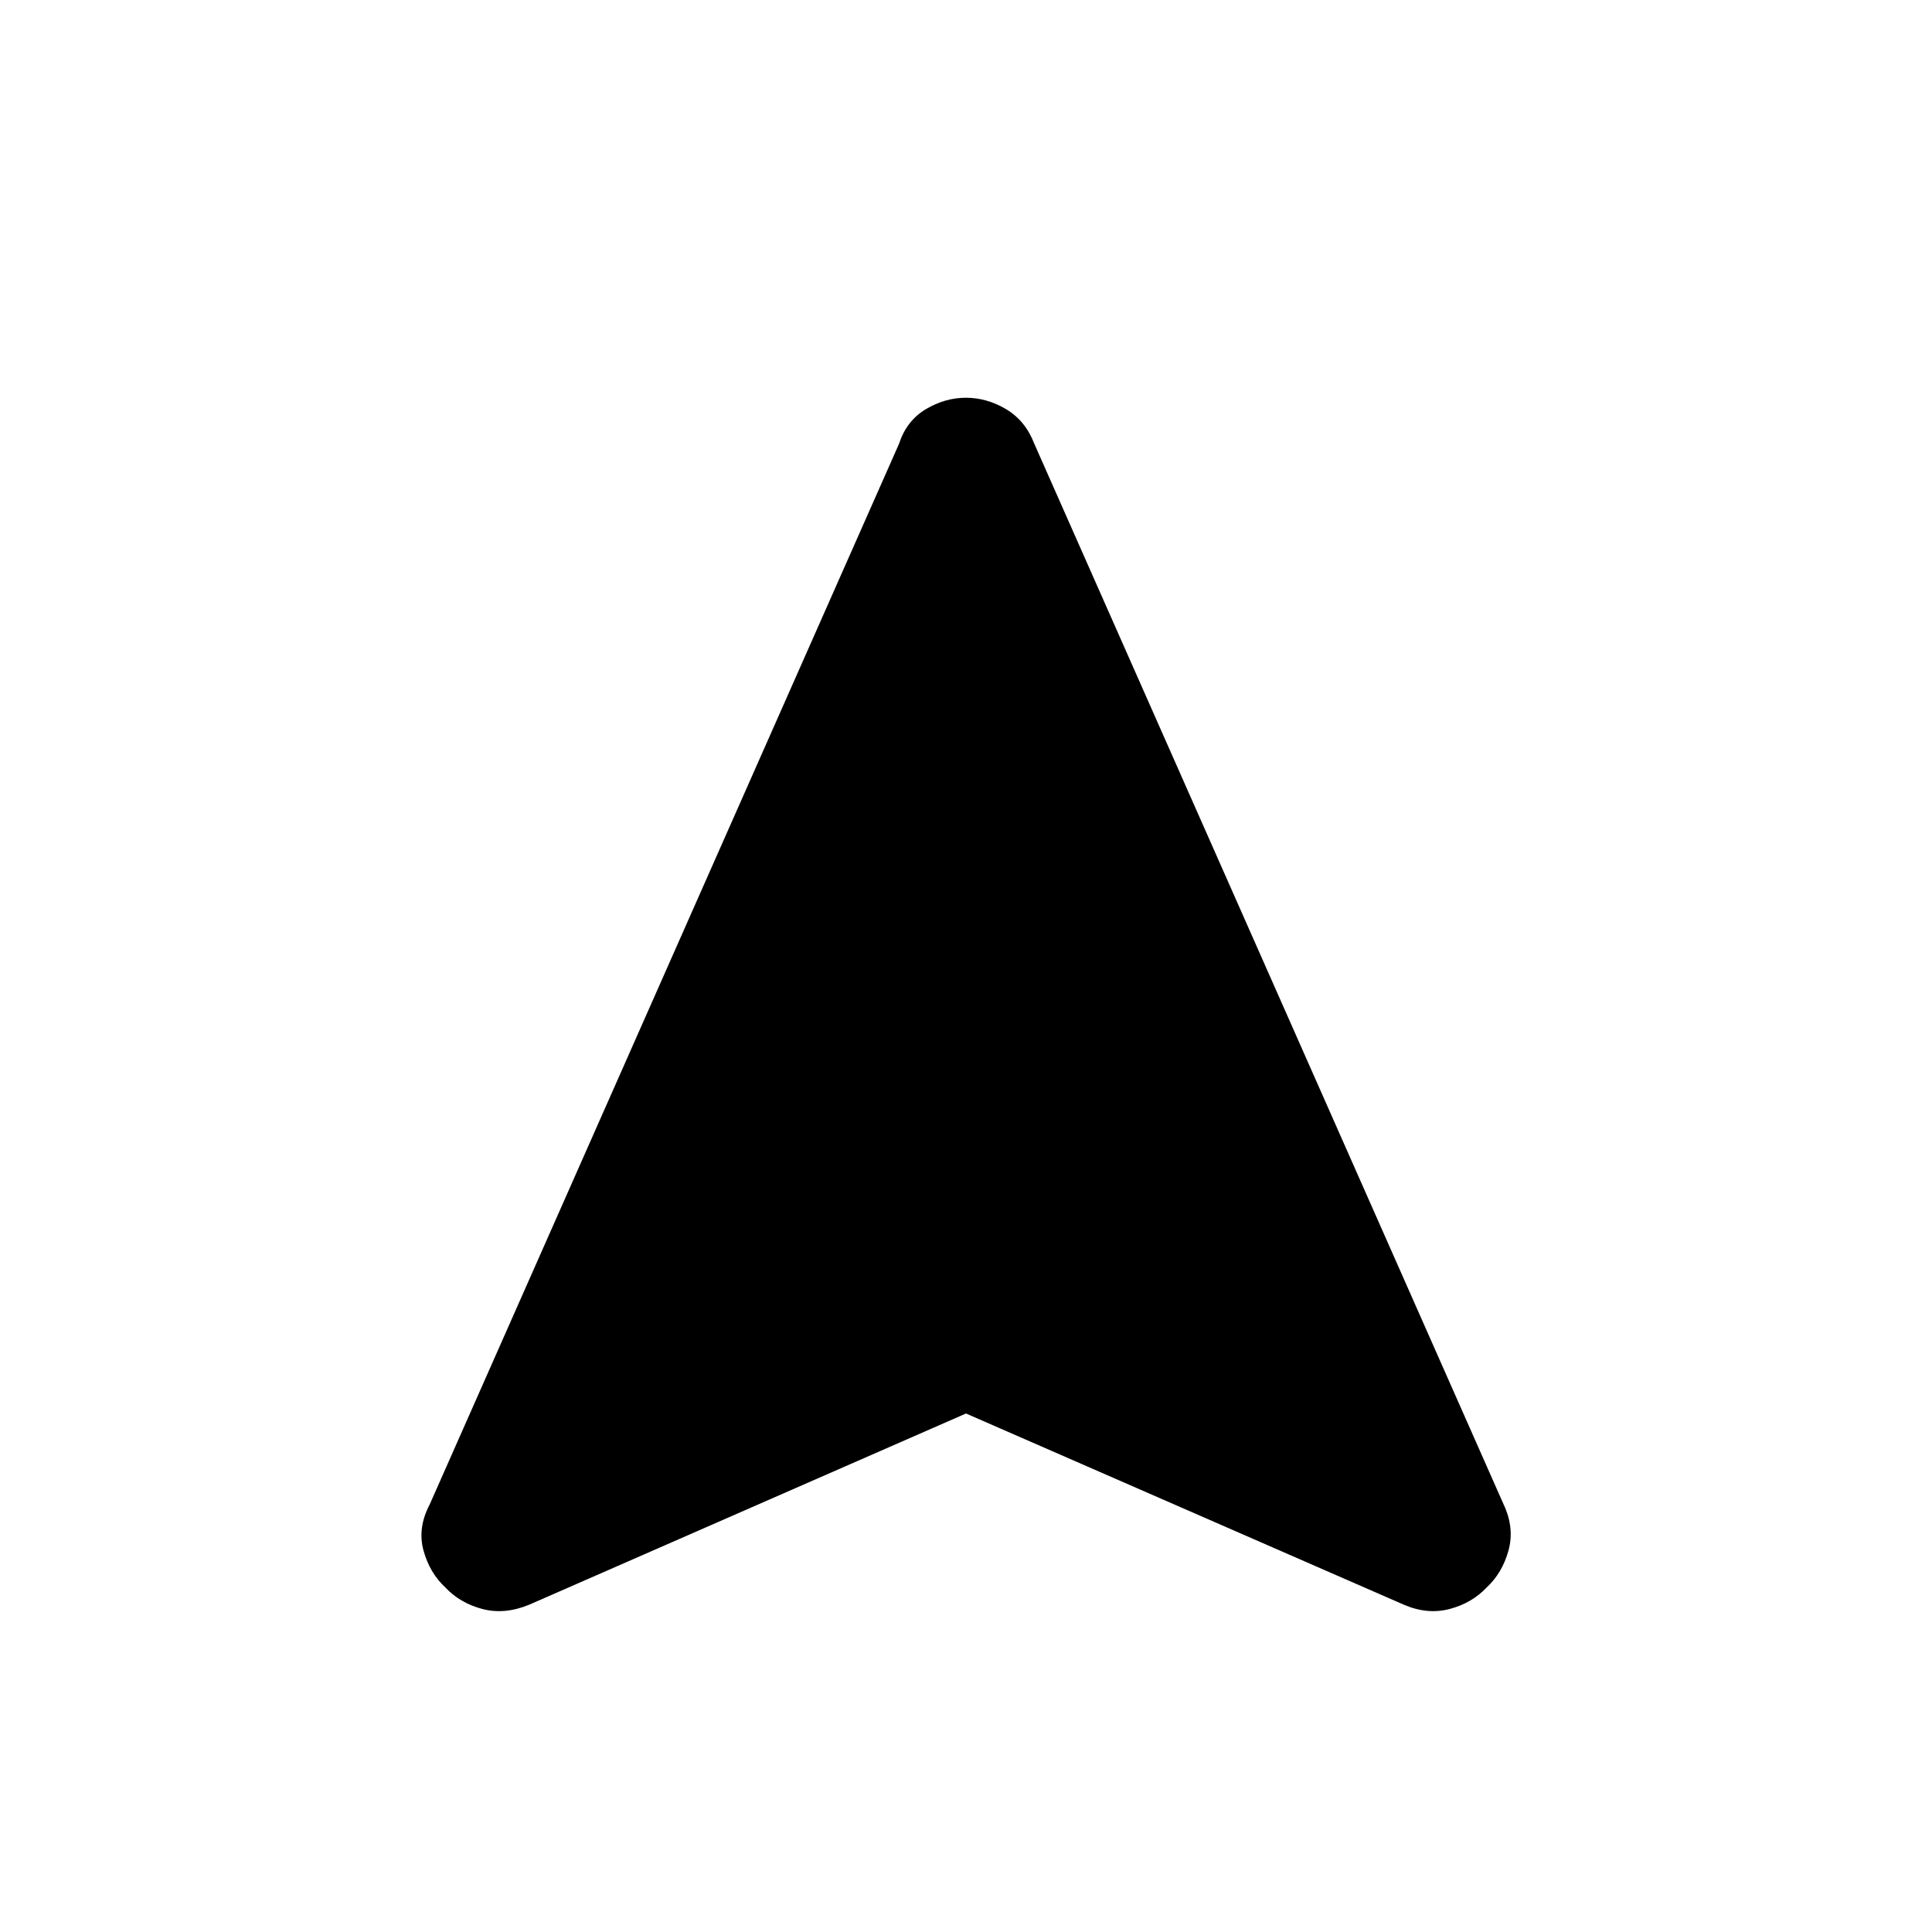 <svg xmlns="http://www.w3.org/2000/svg" height="40" viewBox="0 -960 960 960" width="40"><path d="m480-257.64-217.03 95q-12.21 5.05-23.27 2.14-11.06-2.91-18.37-10.66-7.82-7.23-10.89-18.4-3.08-11.18 3.07-22.88l233.26-527.15q3.72-11.38 13.25-17.08 9.54-5.69 19.95-5.69t19.97 5.69q9.56 5.7 13.96 17.08l233.25 527.15q5.49 11.7 2.41 22.88-3.07 11.17-10.89 18.4-7.31 7.75-18.37 10.66-11.06 2.91-22.76-2.14l-217.54-95Z"/></svg>